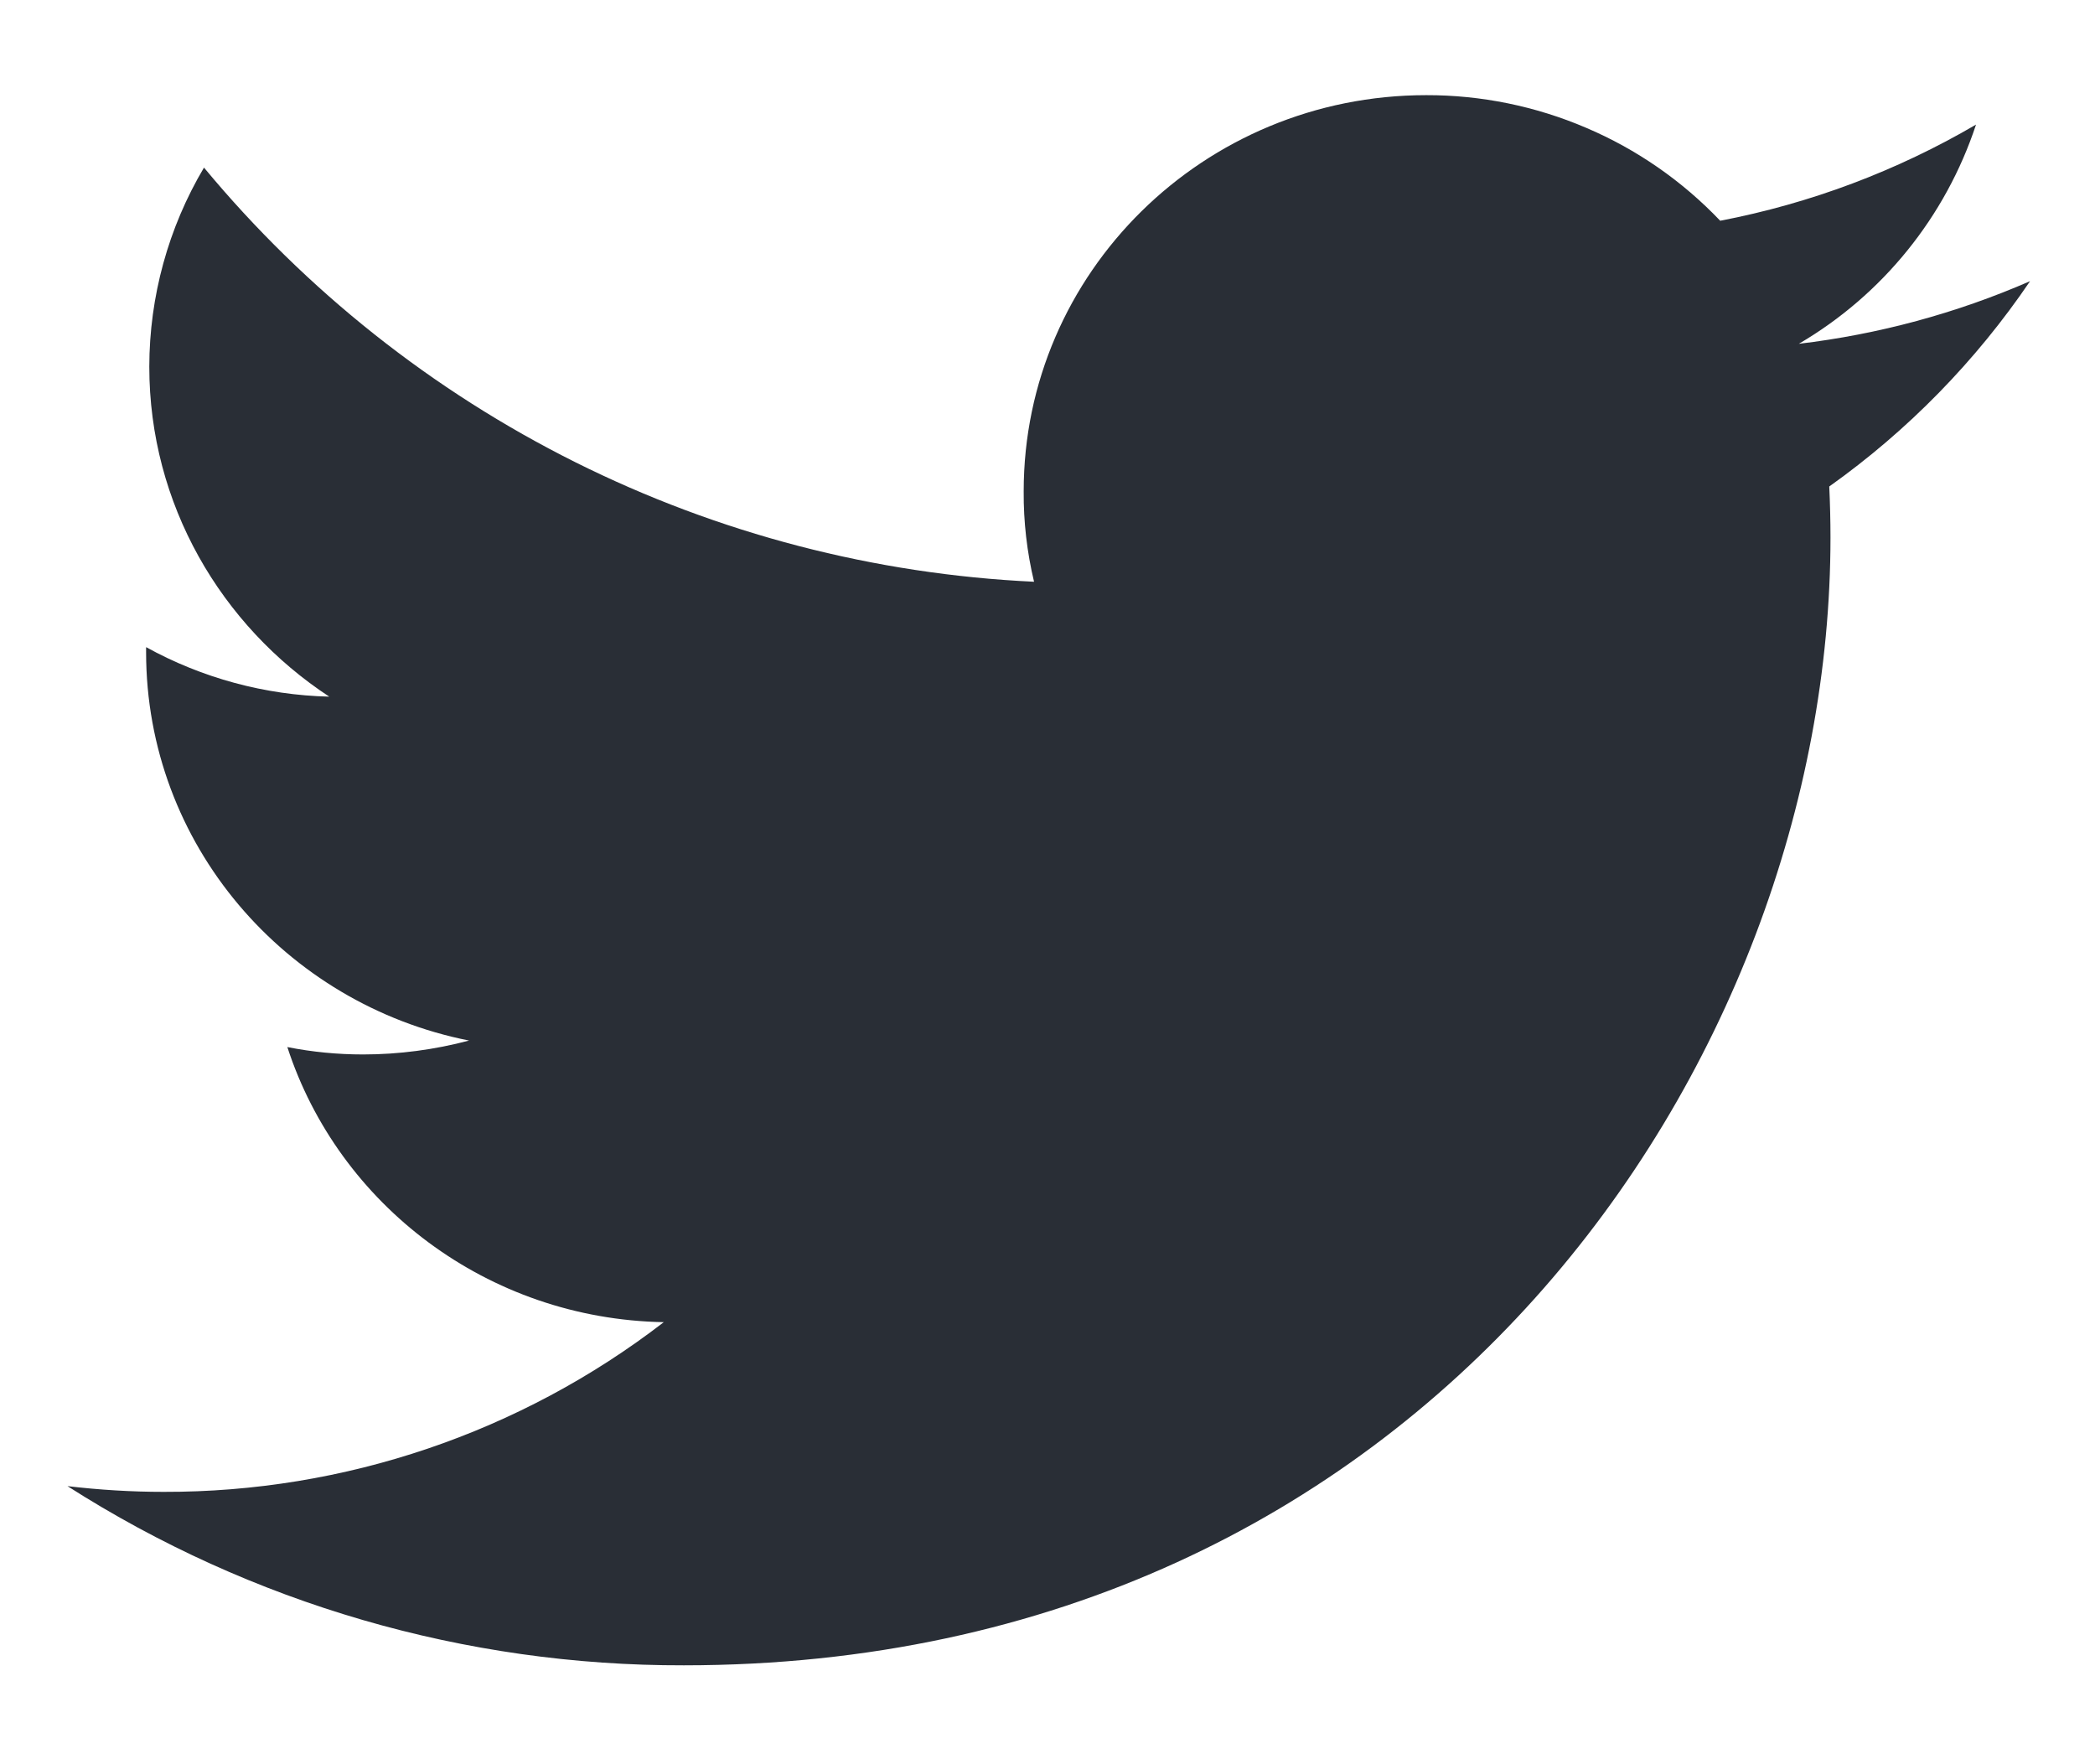 <svg width="19" height="16" viewBox="0 0 19 16" fill="none" xmlns="http://www.w3.org/2000/svg">
<path d="M18.411 2.55C17.744 2.841 17.037 3.032 16.314 3.118C17.074 2.673 17.645 1.966 17.921 1.13C17.203 1.55 16.419 1.845 15.601 2.002C15.257 1.641 14.844 1.354 14.385 1.159C13.927 0.963 13.433 0.862 12.935 0.863C10.917 0.863 9.284 2.473 9.284 4.456C9.282 4.732 9.314 5.008 9.378 5.276C7.931 5.208 6.514 4.839 5.218 4.192C3.922 3.545 2.775 2.635 1.85 1.52C1.526 2.066 1.355 2.69 1.354 3.325C1.354 4.571 2.004 5.673 2.986 6.318C2.404 6.304 1.834 6.15 1.325 5.869V5.914C1.325 7.657 2.586 9.106 4.254 9.437C3.941 9.52 3.617 9.563 3.293 9.563C3.062 9.563 2.832 9.541 2.606 9.496C3.07 10.924 4.42 11.962 6.02 11.991C4.72 12.993 3.124 13.534 1.484 13.53C1.192 13.53 0.902 13.512 0.612 13.478C2.281 14.544 4.222 15.108 6.202 15.103C12.927 15.103 16.601 9.626 16.601 4.875C16.601 4.72 16.597 4.564 16.59 4.412C17.303 3.905 17.92 3.274 18.411 2.55Z" fill="#292E36"/>
</svg>
